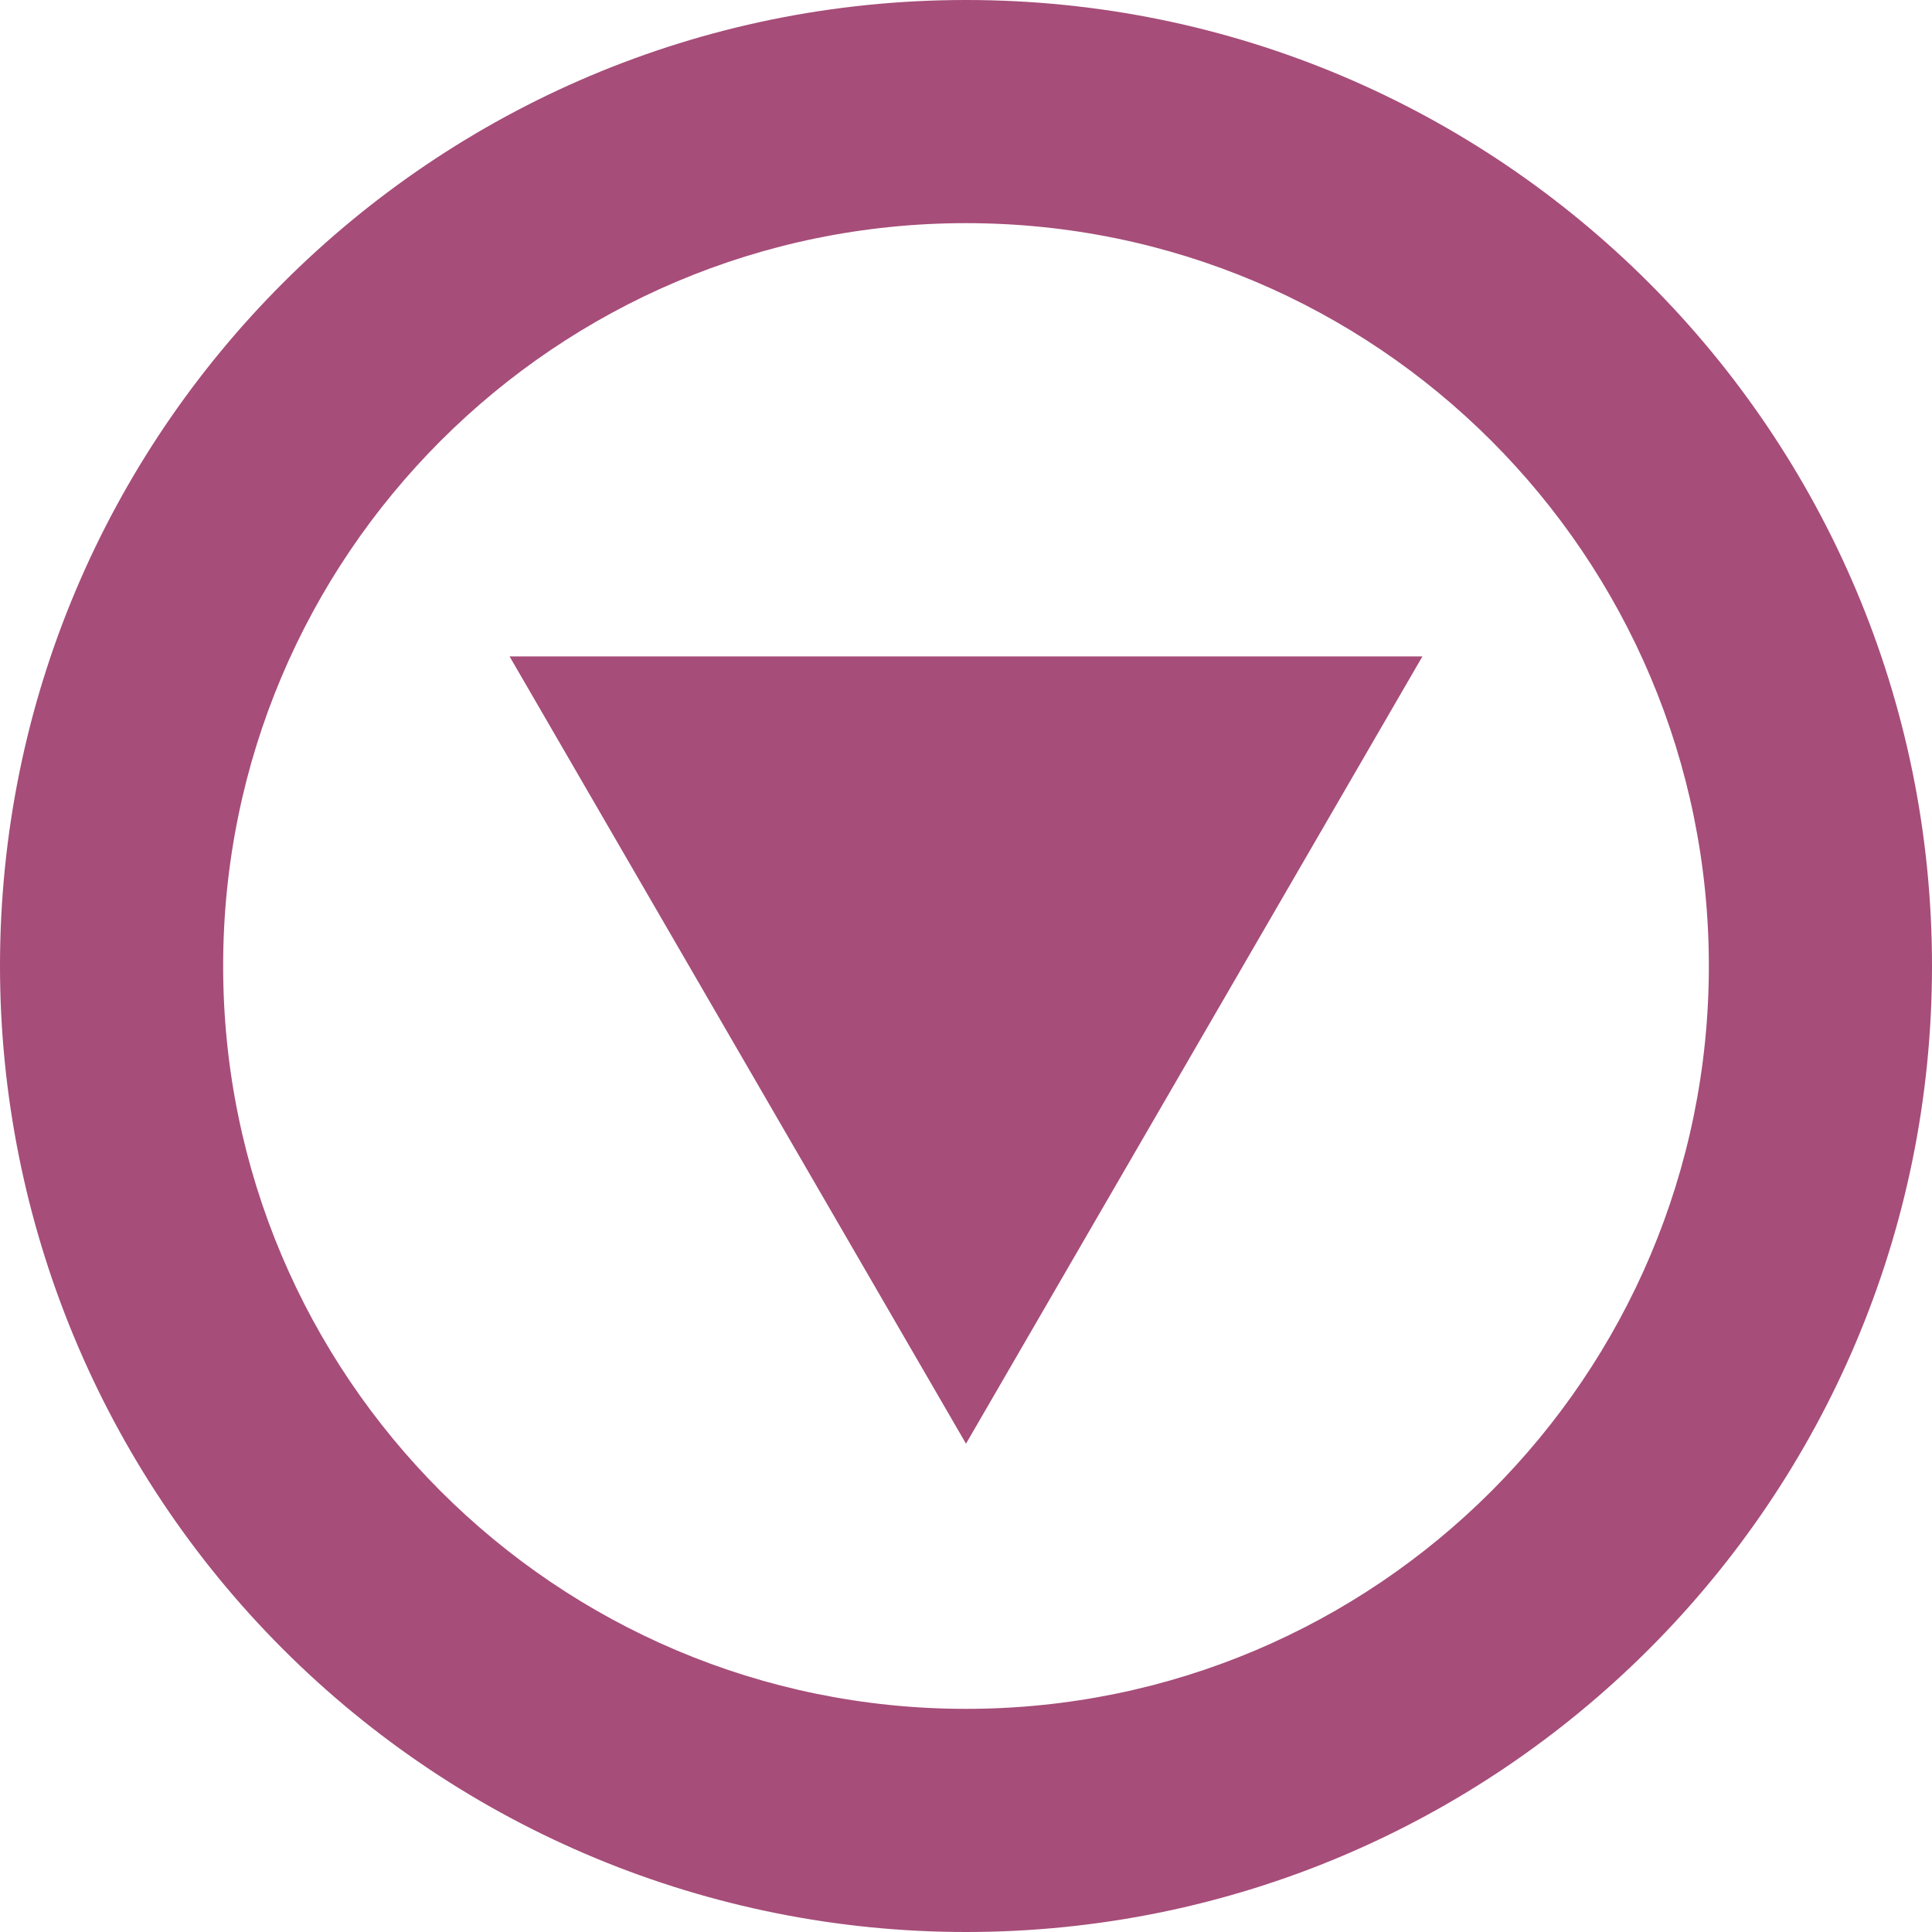 <svg version="1.1" viewBox="0.0 0.0 16.0 16.0" fill="none" stroke="none" stroke-linecap="square" stroke-miterlimit="10" xmlns:xlink="http://www.w3.org/1999/xlink" xmlns="http://www.w3.org/2000/svg"><clipPath id="p.0"><path d="m0 0l16.0 0l0 16.0l-16.0 0l0 -16.0z" clip-rule="nonzero"/></clipPath><g clip-path="url(#p.0)"><path fill="#000000" fill-opacity="0.0" d="m0 0l16.0 0l0 16.0l-16.0 0z" fill-rule="evenodd"/><path fill="#a64d79" d="m16.0 8.0l0 0c0 4.418 -3.582 8.0 -8.0 8.0l0 0c-2.122 0 -4.157 -0.843 -5.657 -2.343c-1.5 -1.5 -2.343 -3.535 -2.343 -5.657l0 0c0 -4.418 3.582 -8.0 8.0 -8.0l0 0c4.418 0 8.0 3.582 8.0 8.0zm-1.848 0l0 0c0 -3.397 -2.754 -6.152 -6.152 -6.152c-3.397 0 -6.152 2.754 -6.152 6.152l0 0c0 3.397 2.754 6.152 6.152 6.152l0 0c3.397 0 6.152 -2.754 6.152 -6.152z" fill-rule="evenodd"/><path fill="#a64d79" d="m11.78 5.436l-3.78 6.52l-3.78 -6.52z" fill-rule="evenodd"/></g></svg>
